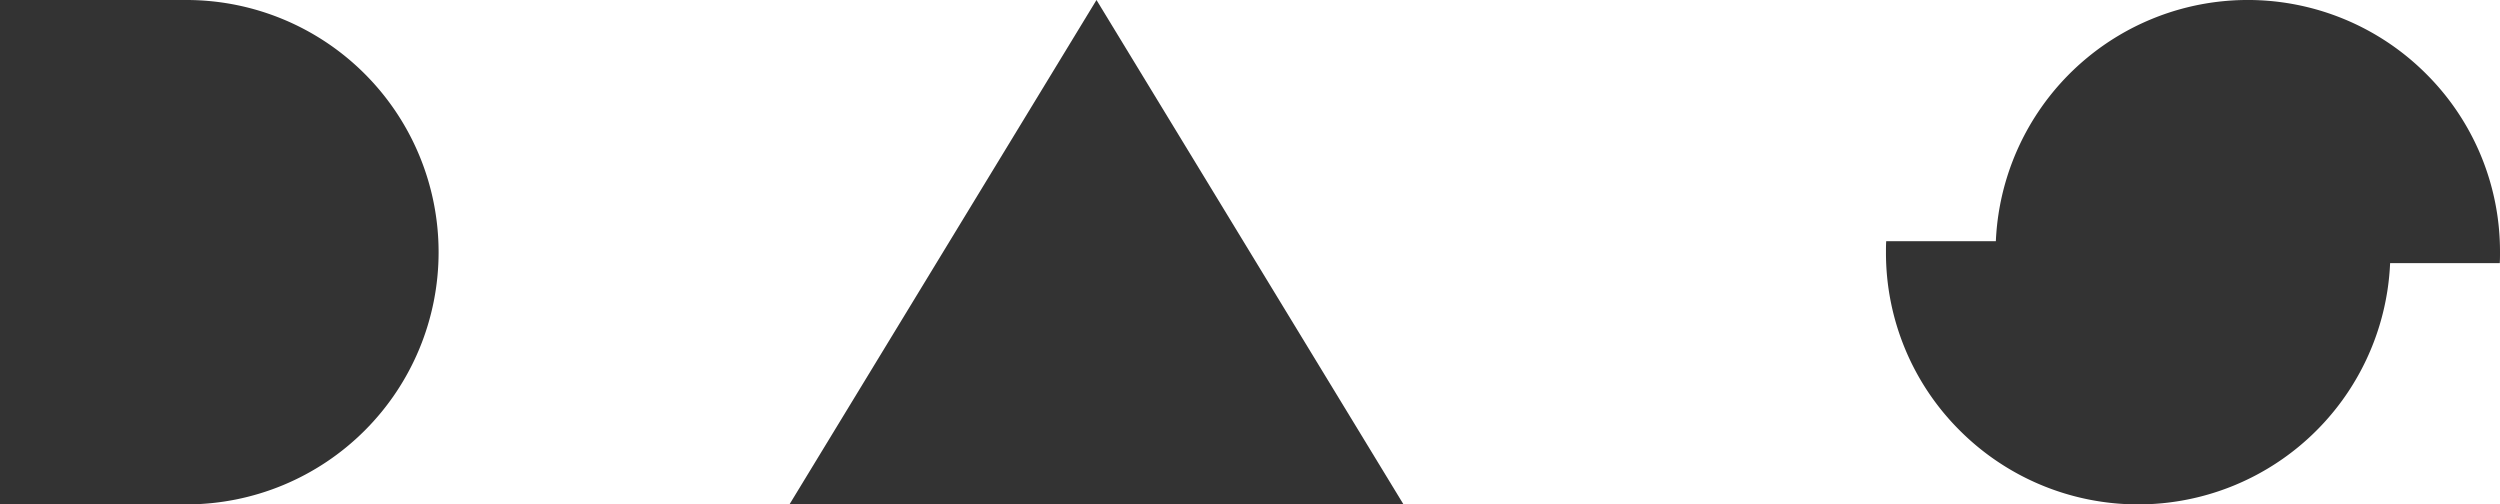 <svg xmlns="http://www.w3.org/2000/svg" width="114" height="23" viewBox="0 0 114 23">
  <g id="logo-v3" transform="translate(-14801 2187)">
    <path id="Rectangle_90" data-name="Rectangle 90" d="M0,0H23a0,0,0,0,1,0,0V8.5A11.5,11.5,0,0,1,11.5,20h0A11.5,11.5,0,0,1,0,8.5V0A0,0,0,0,1,0,0Z" transform="translate(14801 -2164) rotate(-90)" fill="#333"/>
    <path id="Polygon_2" data-name="Polygon 2" d="M14,0,28,23H0Z" transform="translate(14837 -2187)" fill="#333"/>
    <g id="Group_135" data-name="Group 135" transform="translate(14887 -2187)">
      <path id="Subtraction_5" data-name="Subtraction 5" d="M22.989,12H.011C0,11.825,0,11.657,0,11.5A11.5,11.5,0,0,1,19.632,3.368,11.425,11.425,0,0,1,23,11.5c0,.165,0,.333-.011.5Z" transform="translate(5)" fill="#333"/>
      <path id="Subtraction_6" data-name="Subtraction 6" d="M22.989,12H.011C0,11.825,0,11.657,0,11.5A11.5,11.5,0,0,1,19.632,3.368,11.425,11.425,0,0,1,23,11.5c0,.165,0,.333-.011.5Z" transform="translate(23 23) rotate(180)" fill="#333"/>
    </g>
  </g>
</svg>
